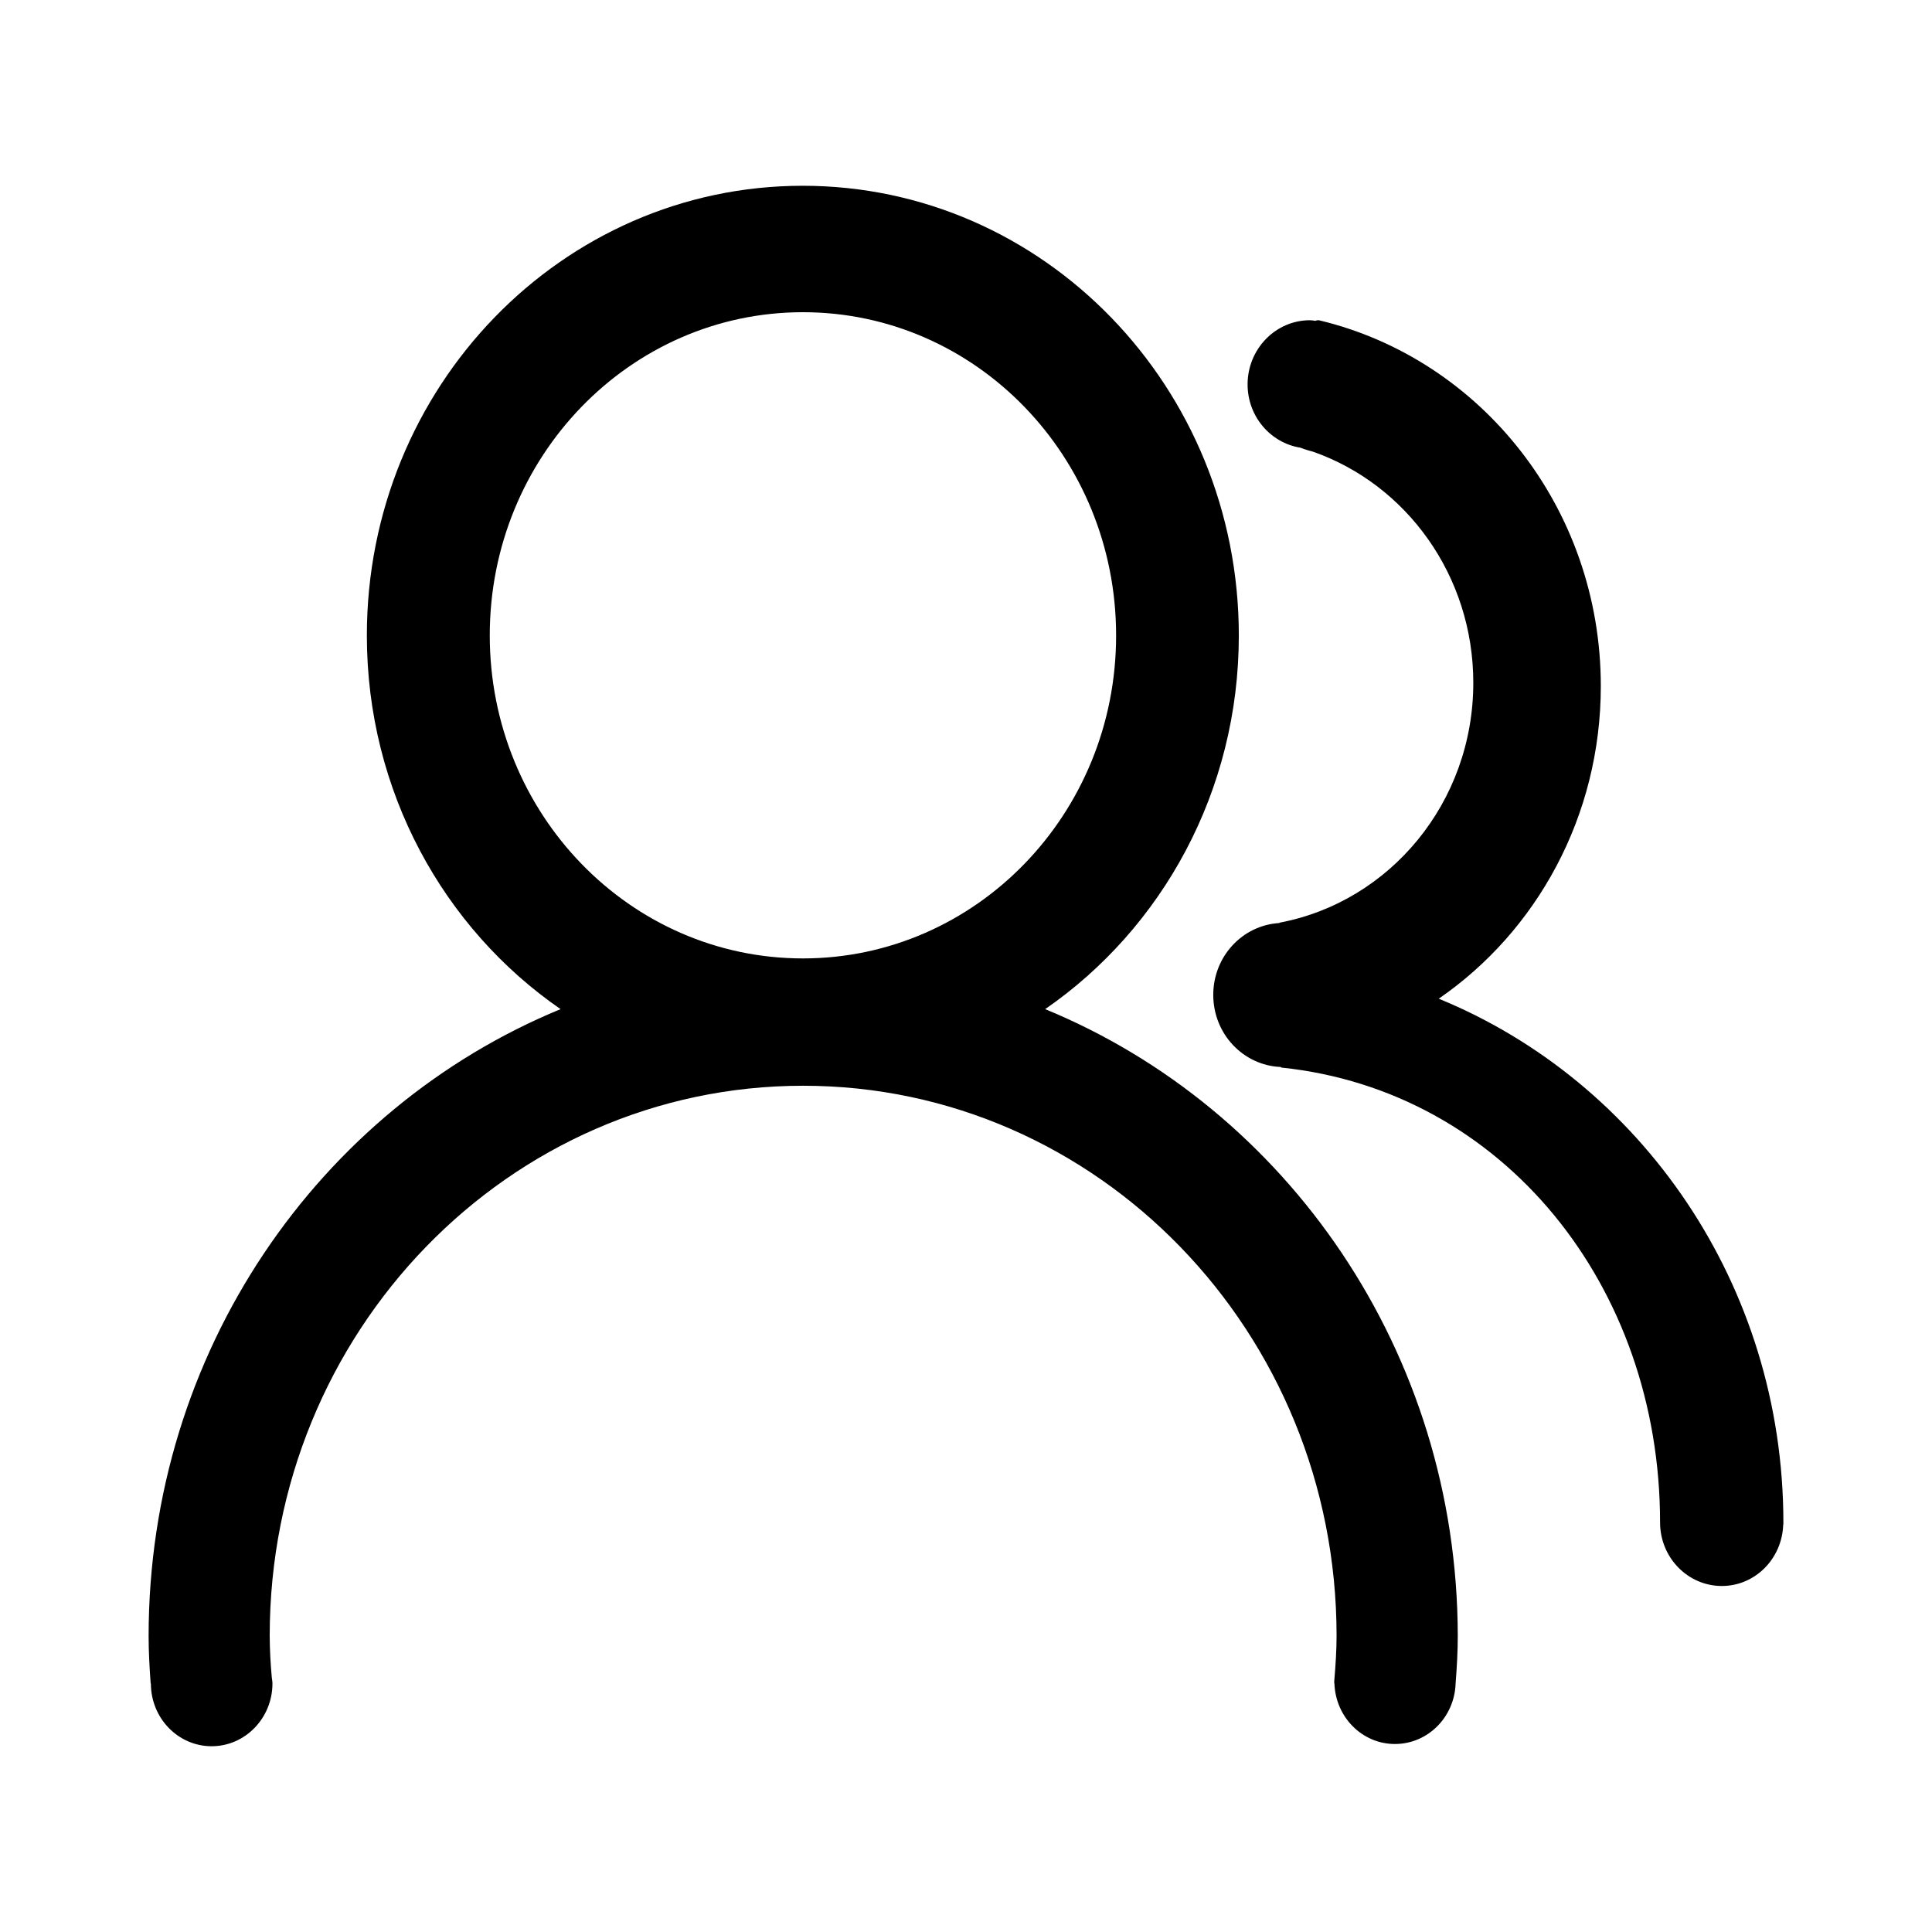 <?xml version="1.0" encoding="UTF-8"?>
<svg width="52px" height="52px" viewBox="0 0 52 52" version="1.1" xmlns="http://www.w3.org/2000/svg" xmlns:xlink="http://www.w3.org/1999/xlink">
    <!-- Generator: sketchtool 50.2 (55047) - http://www.bohemiancoding.com/sketch -->
    <title>DFCC90AA-7FE1-4FC9-A74A-013C96D5047B</title>
    <desc>Created with sketchtool.</desc>
    <defs></defs>
    <g id="Screen" stroke="none" stroke-width="1" fill="none" fill-rule="evenodd">
        <g id="0_mb_index--fix" transform="translate(-50, -1248)">
            <g id="Tabbar" transform="translate(0, 1236)">
                <g id="bar-1">
                    <g id="icon-users" transform="translate(50, 12)">
                        <rect id="@bound" x="0" y="0" width="52" height="52"></rect>
                        <path d="M48,40.98 C48,34.578 44.161,29.107 38.724,26.88 C41.356,25.068 43.086,21.975 43.086,18.466 C43.086,13.674 39.857,9.666 35.518,8.624 C35.48,8.615 35.44,8.618 35.405,8.635 C35.355,8.63 35.309,8.619 35.259,8.619 C34.33,8.619 33.579,9.395 33.579,10.347 C33.579,11.21 34.198,11.922 34.998,12.049 C35.144,12.107 35.331,12.156 35.336,12.156 C37.85,13.035 39.654,15.489 39.654,18.377 C39.654,21.599 37.41,24.271 34.44,24.834 L34.429,24.844 C33.439,24.905 32.655,25.744 32.655,26.777 C32.655,27.827 33.461,28.676 34.47,28.718 C34.475,28.721 34.481,28.731 34.492,28.734 C40.454,29.357 44.681,34.602 44.681,40.977 C44.681,41.921 45.426,42.687 46.344,42.687 C47.236,42.687 47.962,41.958 47.995,41.043 L48,41.019 L48,41.006 L48,40.98 Z M28.131,27.161 C31.274,24.991 33.343,21.299 33.343,17.104 C33.343,10.418 28.09,5 21.605,5 C15.124,5 9.874,10.418 9.874,17.104 C9.874,21.299 11.942,24.991 15.088,27.161 C8.59,29.836 4,36.382 4,44.036 C4,44.467 4.025,44.893 4.055,45.311 L4.061,45.311 C4.061,46.243 4.792,47 5.697,47 C6.596,47 7.333,46.245 7.333,45.311 C7.333,45.256 7.322,45.212 7.316,45.156 C7.281,44.781 7.261,44.405 7.259,44.028 C7.259,35.854 13.688,29.223 21.616,29.223 C29.545,29.223 35.974,35.854 35.974,44.028 C35.974,44.423 35.947,44.814 35.916,45.193 L35.911,45.254 L35.911,45.306 L35.916,45.306 C35.944,46.211 36.659,46.94 37.544,46.94 C38.43,46.94 39.151,46.216 39.178,45.306 C39.211,44.885 39.236,44.459 39.236,44.028 C39.225,36.382 34.632,29.836 28.131,27.161 Z M21.611,25.796 C16.955,25.796 13.182,21.906 13.182,17.101 C13.182,12.296 16.958,8.403 21.611,8.403 C26.267,8.403 30.04,12.296 30.04,17.101 C30.045,21.906 26.267,25.796 21.611,25.796 Z" id="path" fill="#000000" fill-rule="nonzero"></path>
                    </g>
                </g>
            </g>
        </g>
    </g>
</svg>